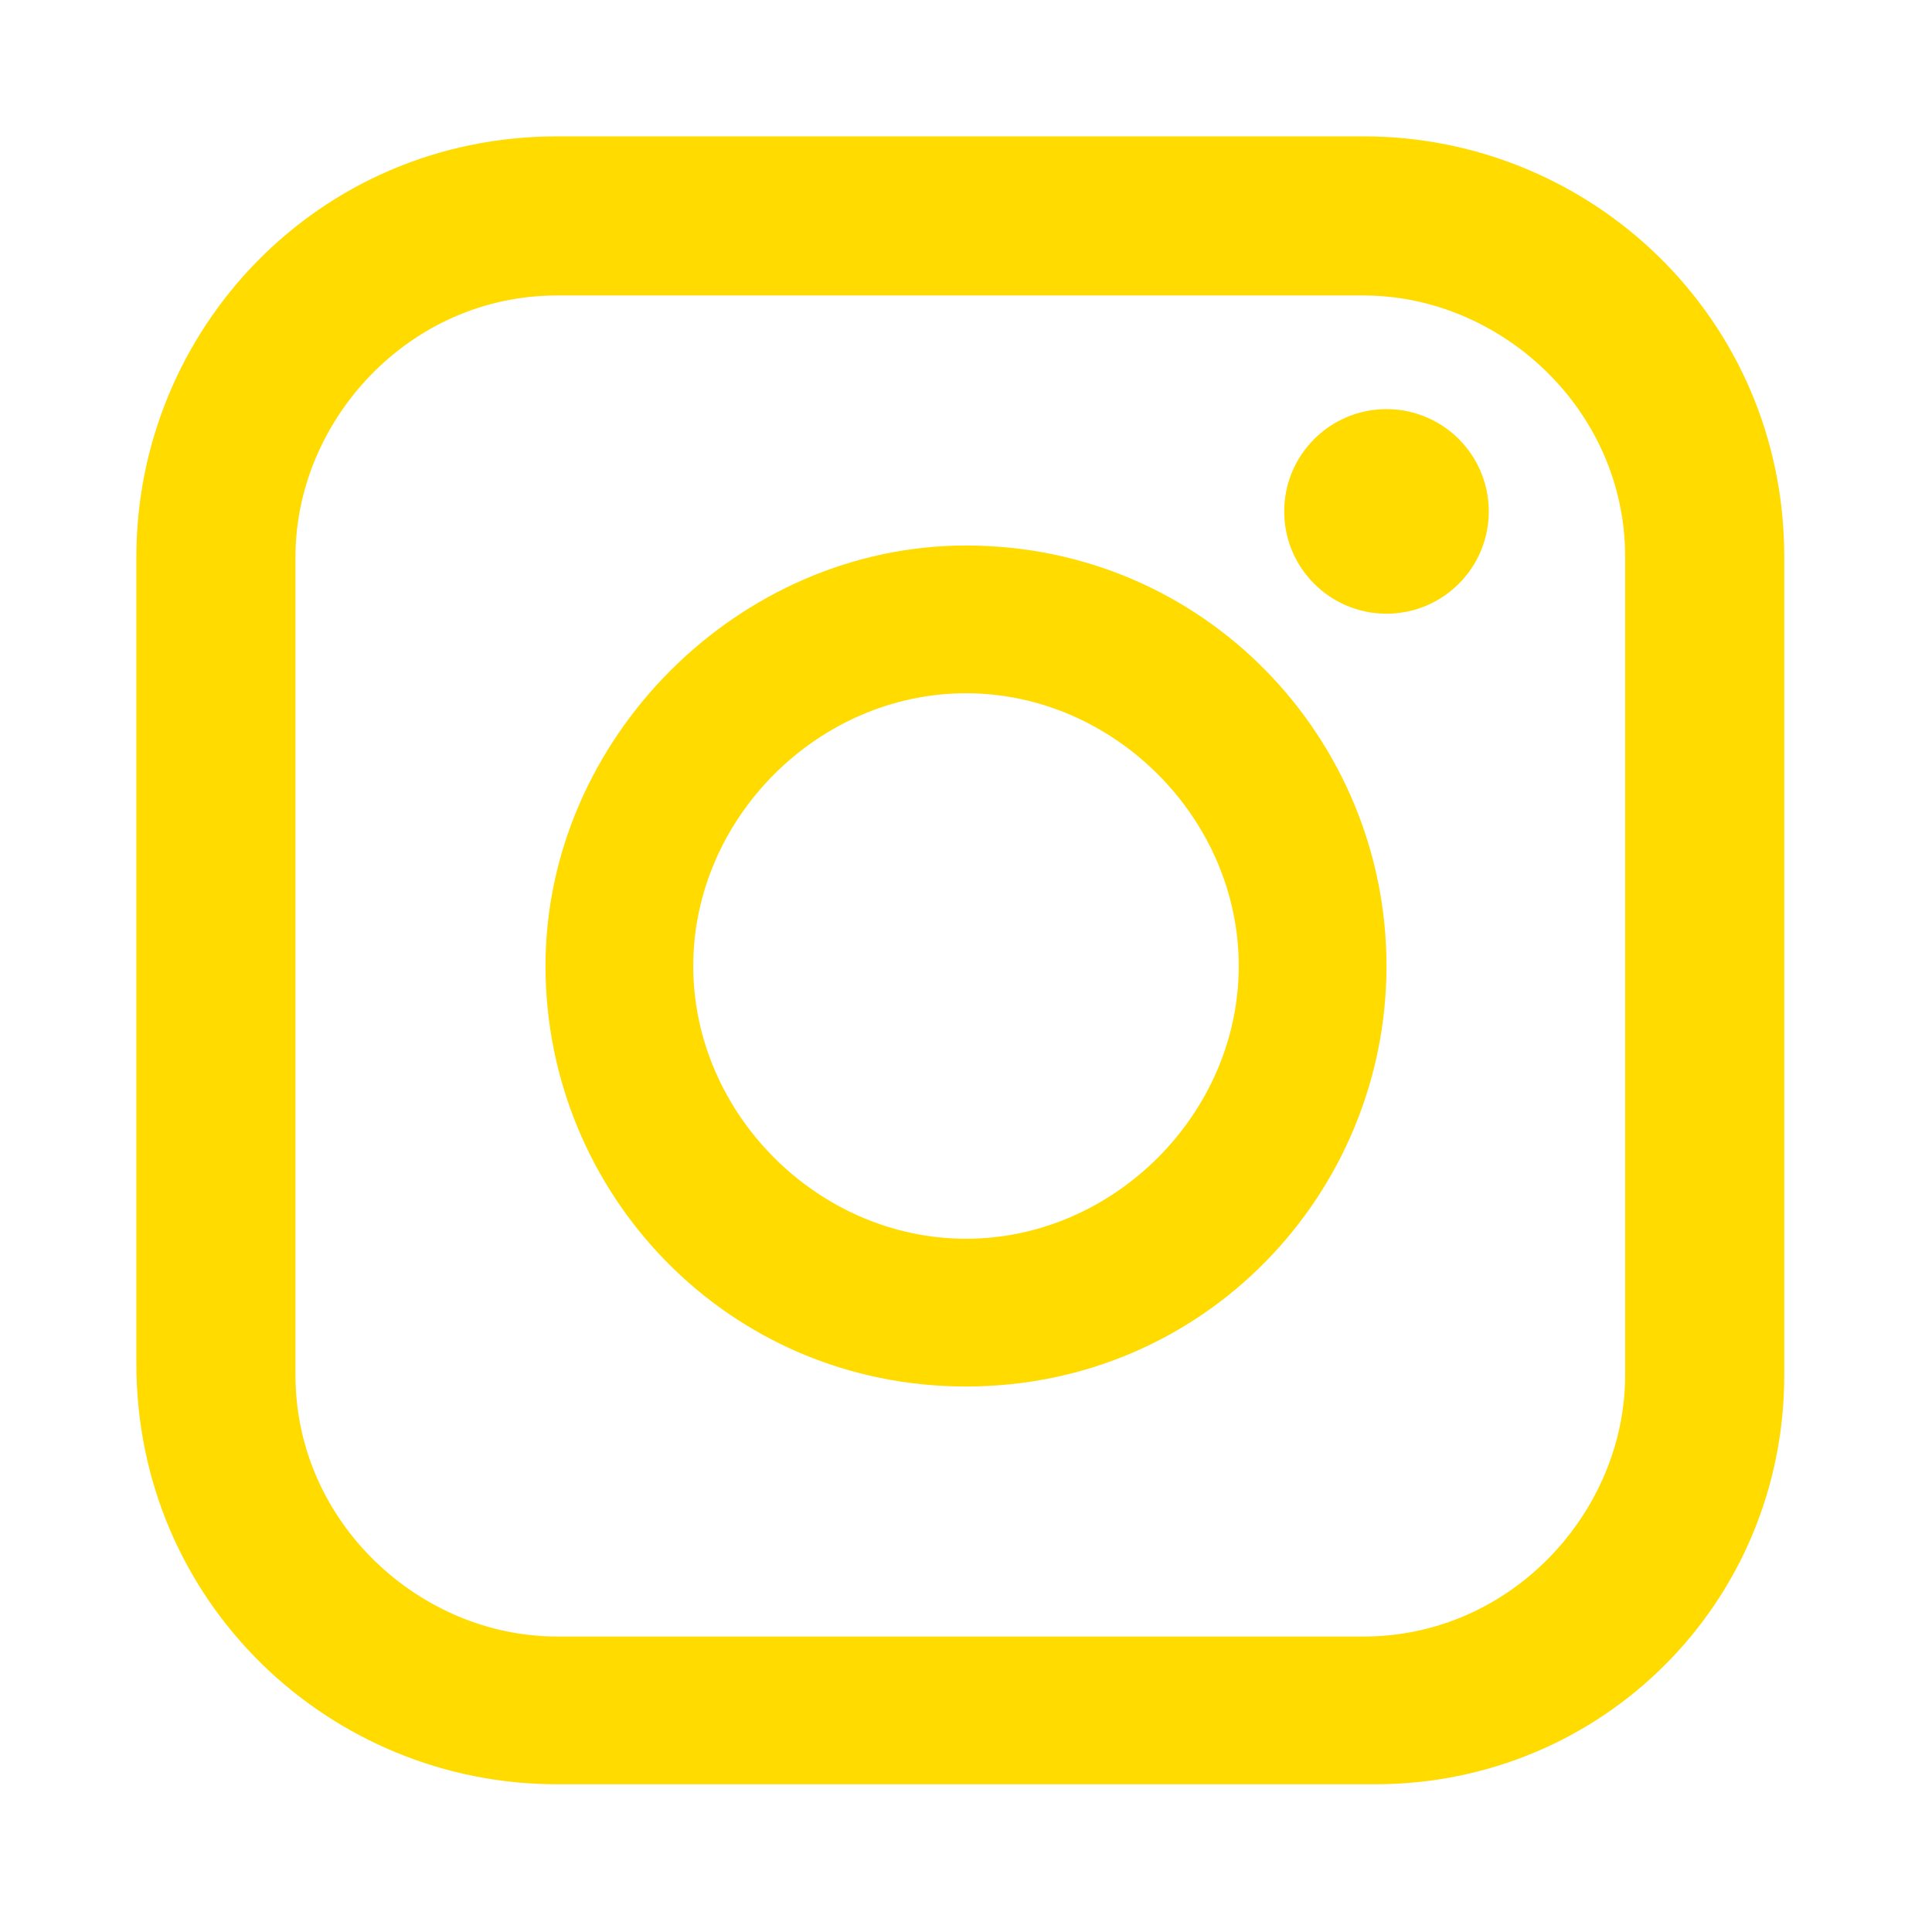 <?xml version="1.0" encoding="utf-8"?>
<!-- Generator: Adobe Illustrator 24.2.3, SVG Export Plug-In . SVG Version: 6.00 Build 0)  -->
<svg version="1.1" id="Capa_1" xmlns="http://www.w3.org/2000/svg" xmlns:xlink="http://www.w3.org/1999/xlink" x="0px" y="0px"
	 viewBox="0 0 17 17" style="enable-background:new 0 0 17 17;" xml:space="preserve">
<style type="text/css">
	.st0{fill:#FFDB00;}
</style>
<g>
	<g>
		<path class="st0" d="M12.1,15.7H4.9c-2,0-3.7-1.6-3.7-3.7V4.9c0-2,1.6-3.7,3.7-3.7h7.1c2,0,3.7,1.6,3.7,3.7v7.2
			C15.7,14.1,14.1,15.7,12.1,15.7z M4.9,2.6c-1.3,0-2.3,1.1-2.3,2.3v7.2c0,1.3,1.1,2.3,2.3,2.3h7.1c1.3,0,2.3-1.1,2.3-2.3V4.9
			c0-1.3-1.1-2.3-2.3-2.3H4.9z"/>
	</g>
	<g>
		<path class="st0" d="M8.5,12.2c-2.1,0-3.7-1.7-3.7-3.7s1.7-3.7,3.7-3.7c2.1,0,3.7,1.7,3.7,3.7S10.6,12.2,8.5,12.2z M8.5,6.1
			c-1.3,0-2.4,1.1-2.4,2.4s1.1,2.4,2.4,2.4c1.3,0,2.4-1.1,2.4-2.4S9.8,6.1,8.5,6.1z"/>
	</g>
	<g>
		<circle class="st0" cx="12.2" cy="4.5" r="0.9"/>
	</g>
</g>
</svg>
